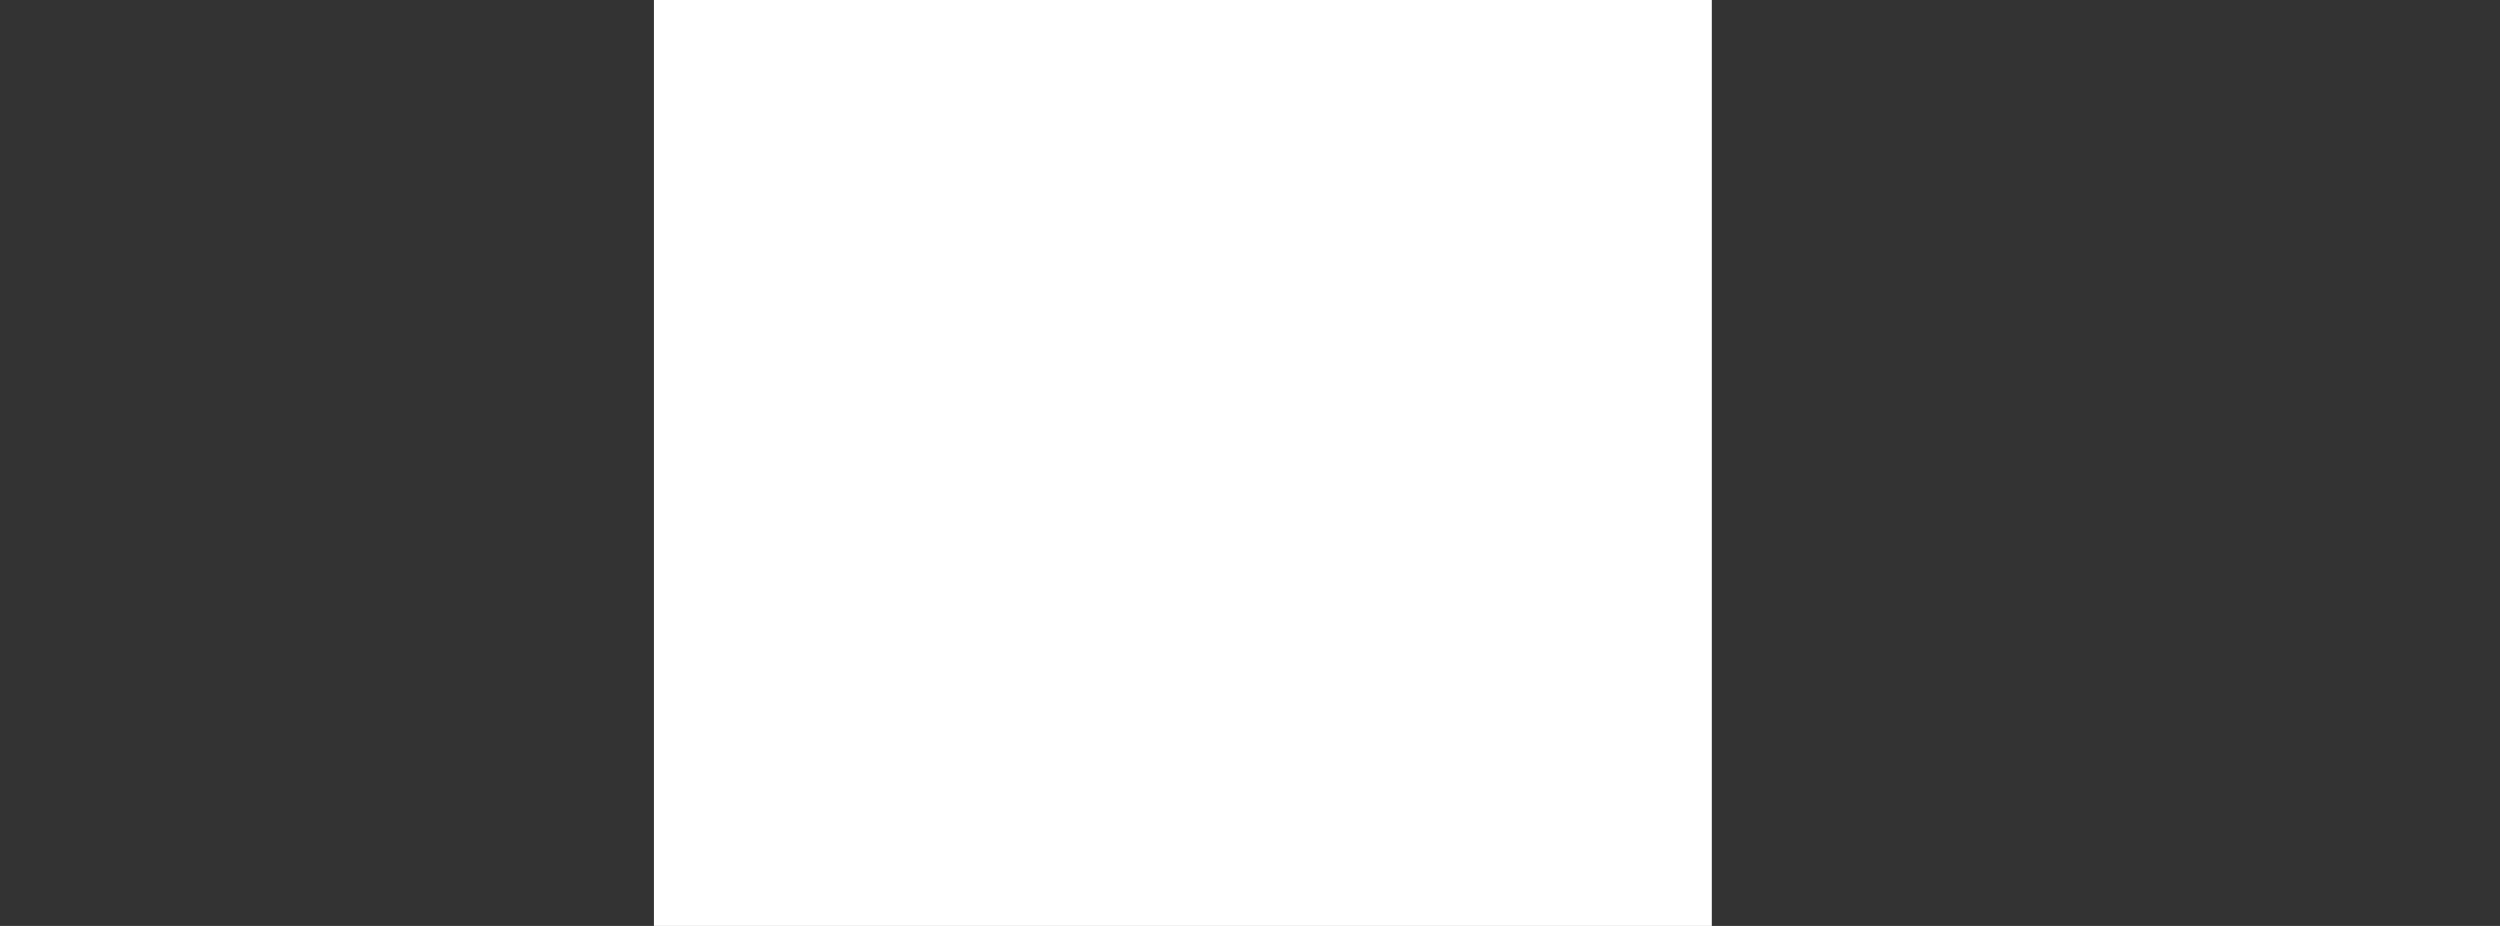 <?xml version="1.0" encoding="utf-8"?>
<!-- Generator: Adobe Illustrator 26.3.1, SVG Export Plug-In . SVG Version: 6.00 Build 0)  -->
<svg version="1.1" id="Calque_1" xmlns="http://www.w3.org/2000/svg" xmlns:xlink="http://www.w3.org/1999/xlink" x="0px" y="0px"
	 viewBox="0 0 216 80" style="enable-background:new 0 0 216 80;" xml:space="preserve">
<rect x="0" y="0" width="216" height="80" fill="#333333" stroke="none"/>
<style type="text/css">
	.st0{fill:#FFFFFF;}
</style>
<g>
	<path class="st0" d="M147.9,80c-30.5,0-60.9,0-91.4,0c0-26.7,0-53.3,0-80c30.5,0,60.9,0,91.4,0C147.9,26.7,147.9,53.3,147.9,80z"/>
</g>
</svg>
